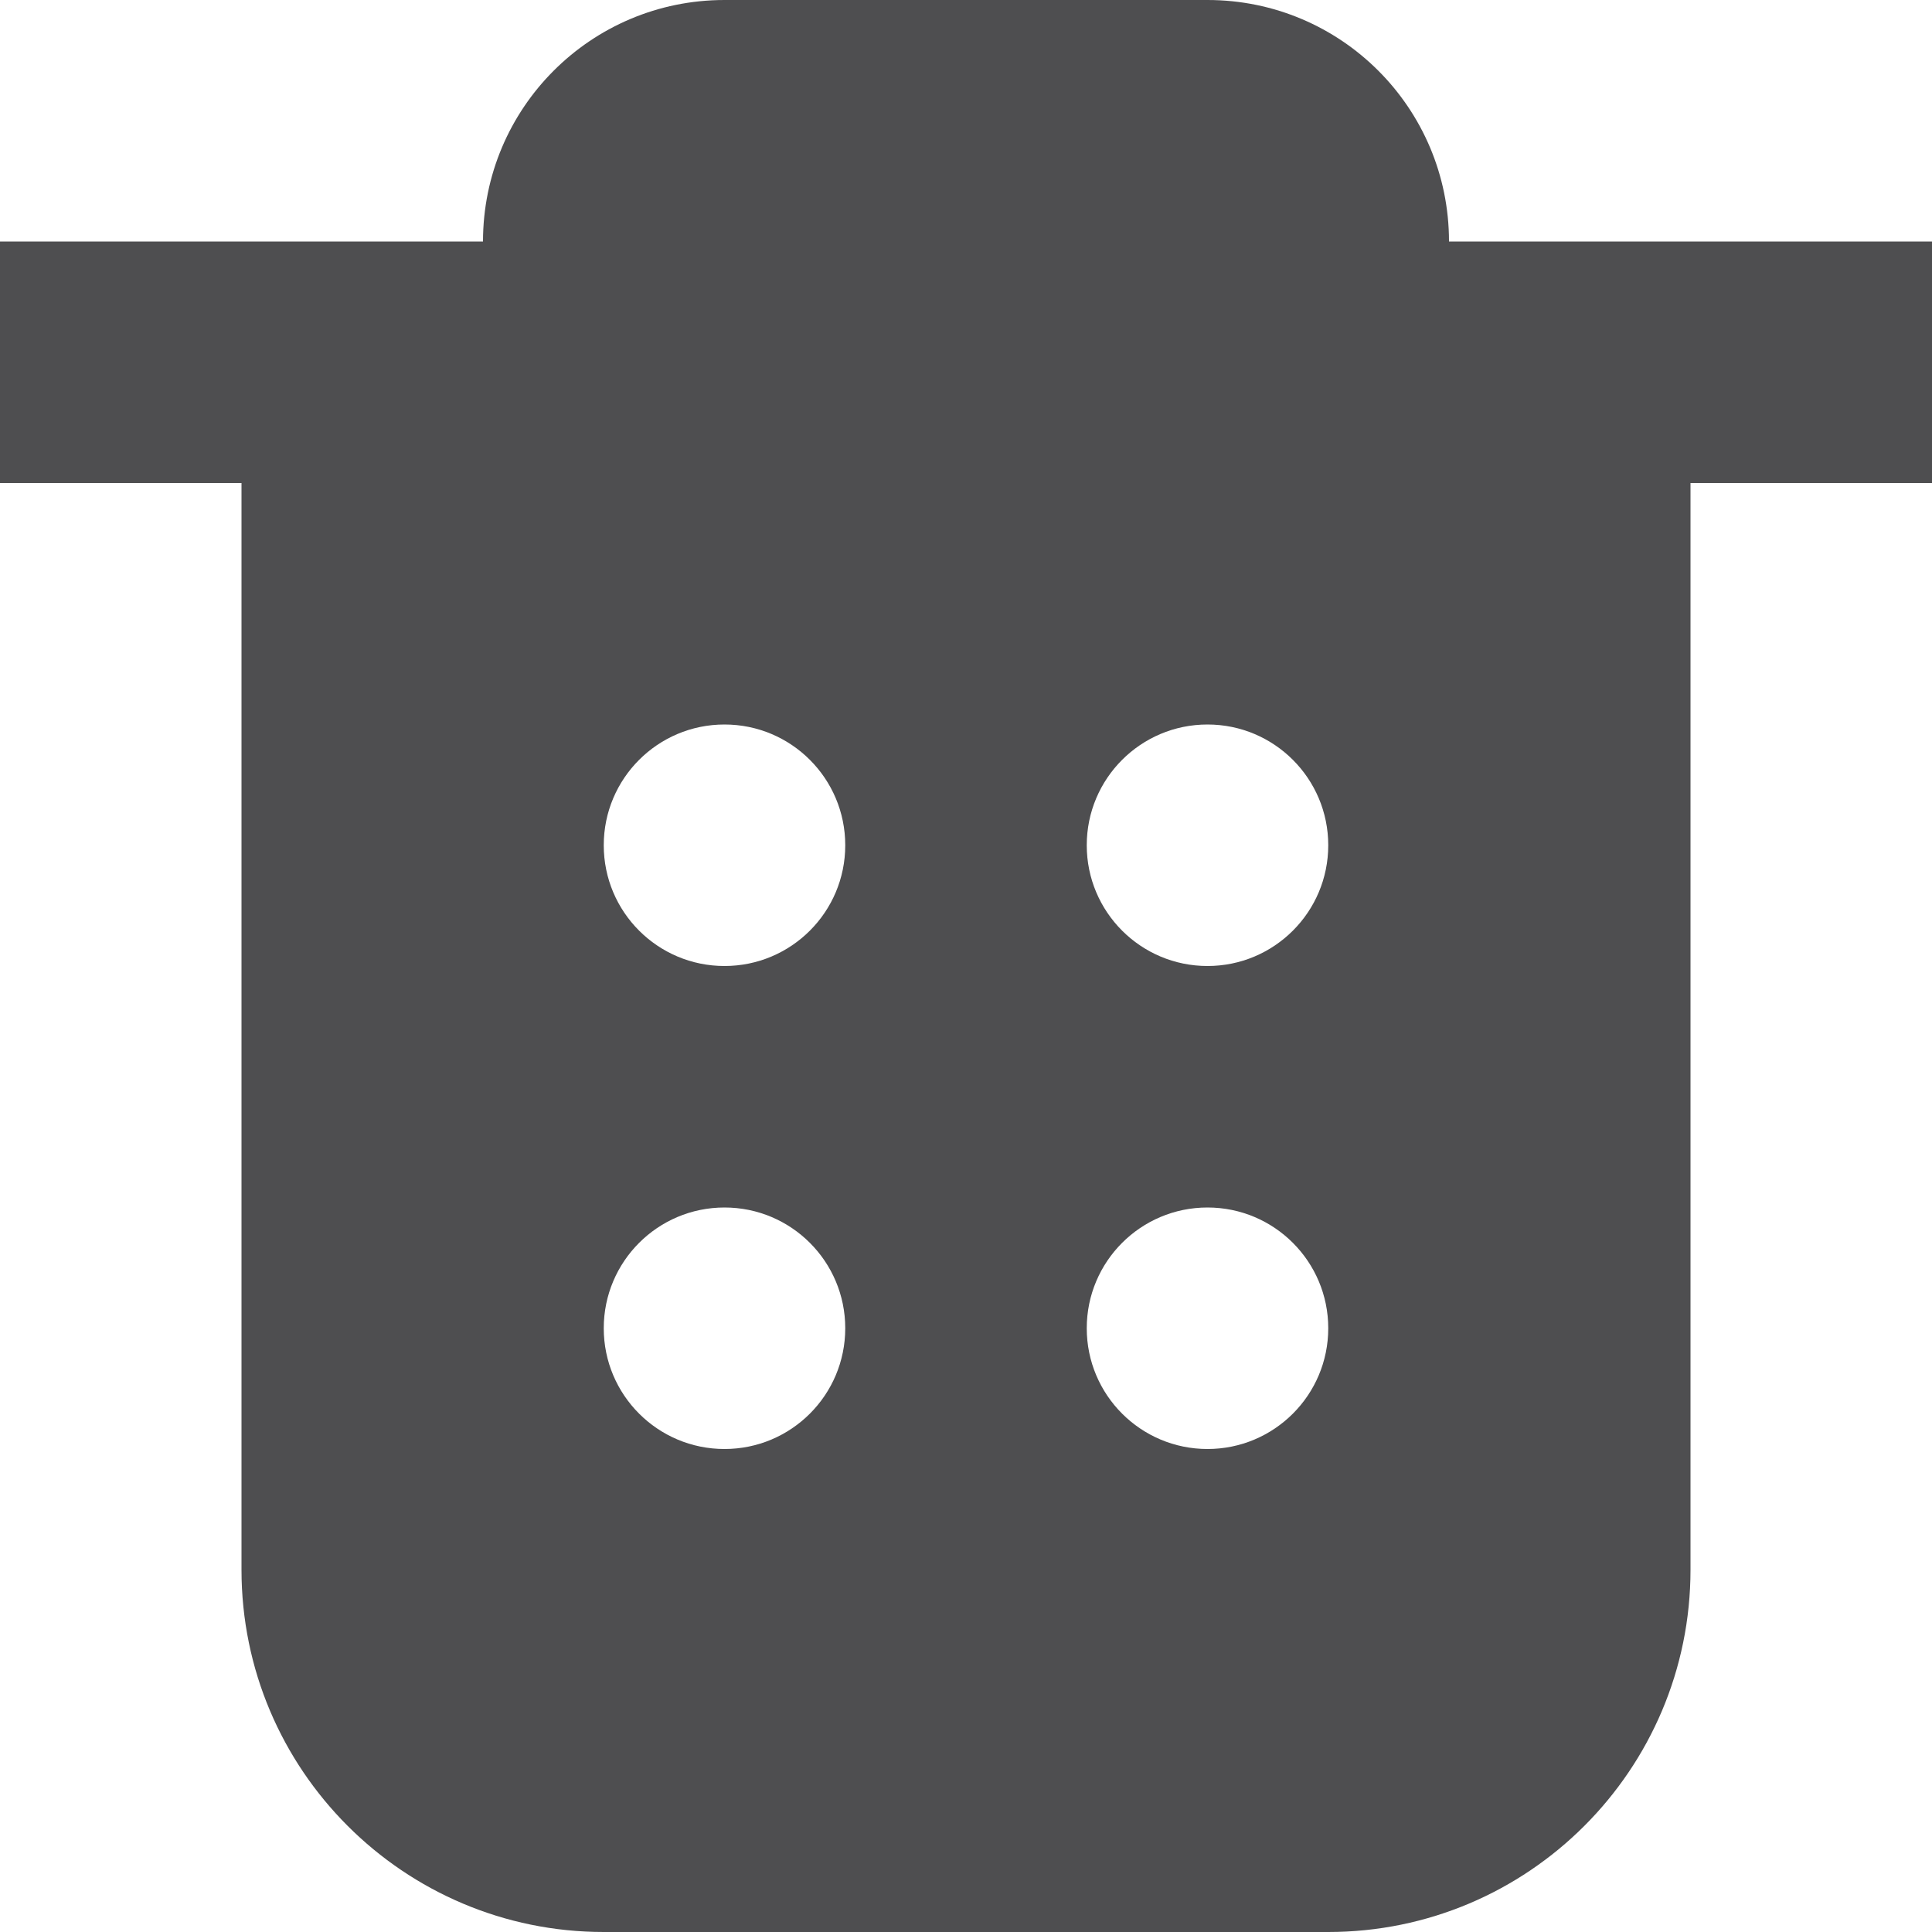 <svg xmlns="http://www.w3.org/2000/svg" width="32" height="32"><path d="M28 4h-4c0-2.211-1.789-4-4-4h-8c-2.211 0-4 1.789-4 4h-8v4h4v18c0 3.312 2.688 6 6 6h12c3.312 0 6-2.688 6-6v-18h4v-4h-4zm-16 20c-1.105 0-2-.895-2-2s.895-2 2-2 2 .895 2 2-.895 2-2 2zm0-8c-1.105 0-2-.895-2-2s.895-2 2-2 2 .895 2 2-.895 2-2 2zm8 8c-1.105 0-2-.895-2-2s.895-2 2-2 2 .895 2 2-.895 2-2 2zm0-8c-1.105 0-2-.895-2-2s.895-2 2-2 2 .895 2 2-.895 2-2 2z" fill="#4E4E50"/></svg>